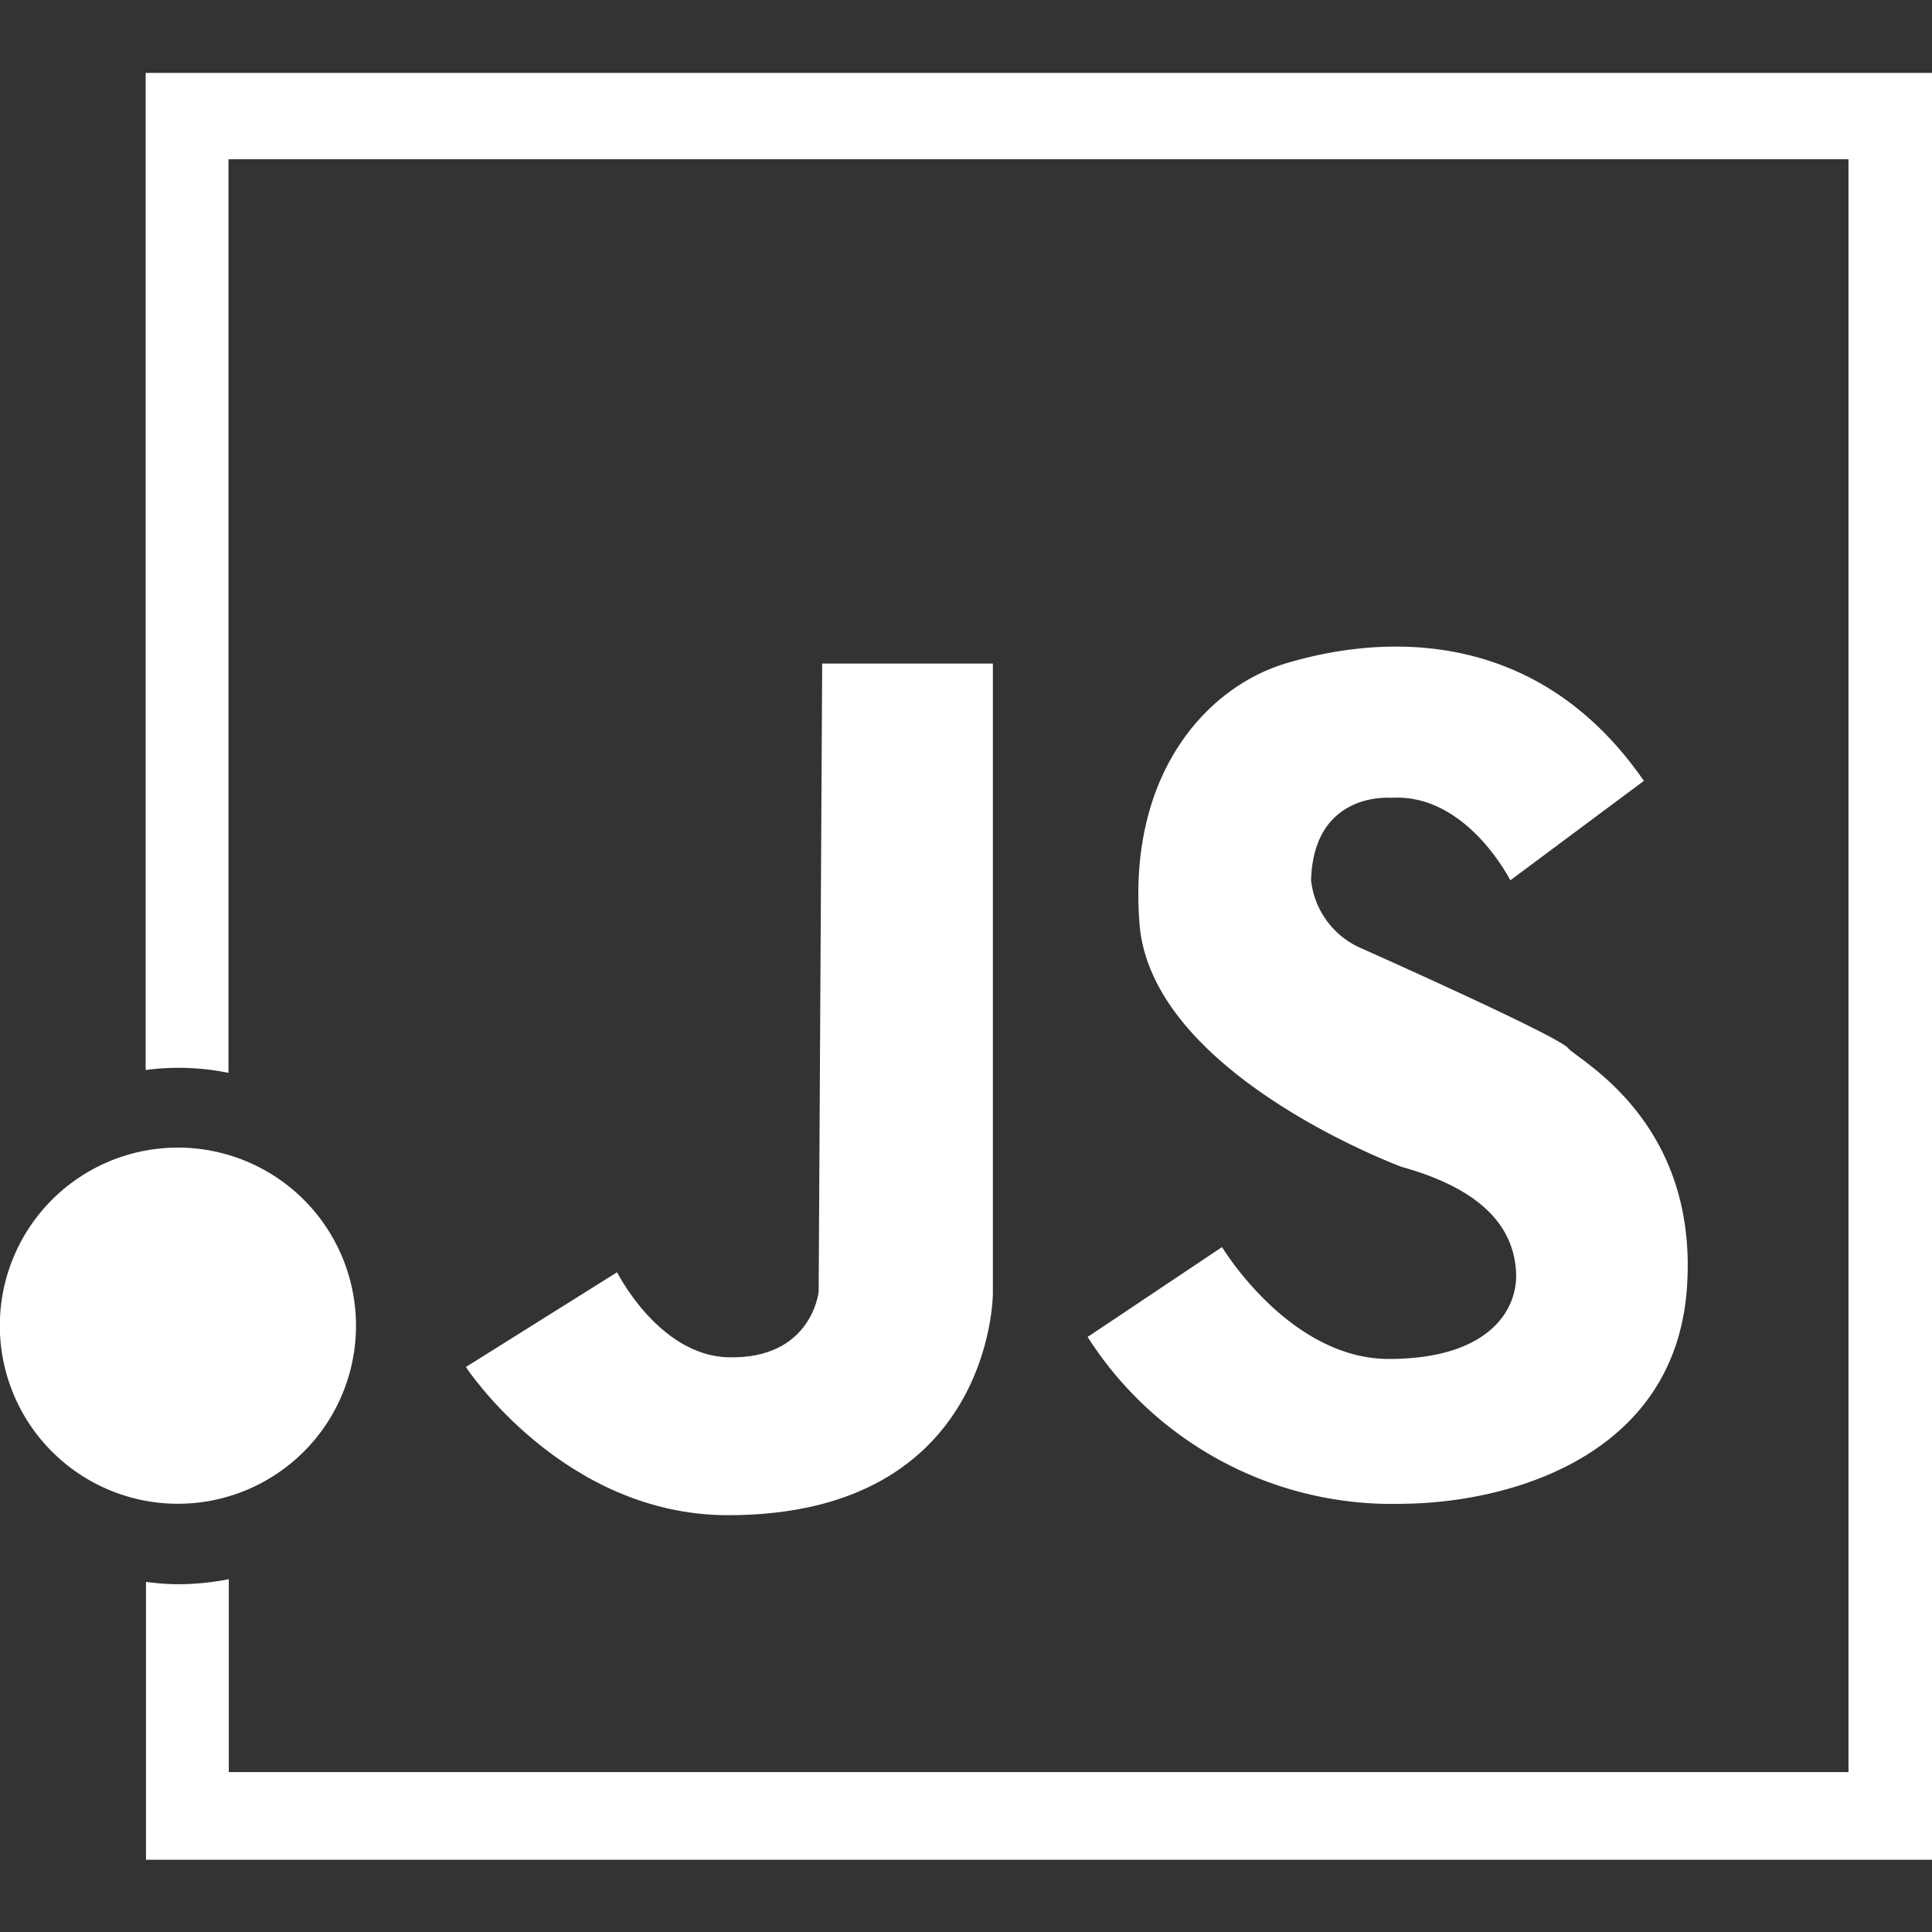 <?xml version="1.0" encoding="UTF-8" standalone="no"?>
<svg
   xmlns:dc="http://purl.org/dc/elements/1.1/"
   xmlns:cc="http://creativecommons.org/ns#"
   xmlns:rdf="http://www.w3.org/1999/02/22-rdf-syntax-ns#"
   xmlns:svg="http://www.w3.org/2000/svg"
   xmlns="http://www.w3.org/2000/svg"
   xmlns:sodipodi="http://sodipodi.sourceforge.net/DTD/sodipodi-0.dtd"
   xmlns:inkscape="http://www.inkscape.org/namespaces/inkscape"
   id="Capa_1"
   data-name="Capa 1"
   viewBox="0 0 115 115"
   version="1.1"
   sodipodi:docname="javascript.svg"
   inkscape:version="0.92.3 (2405546, 2018-03-11)">
  <rect x="0" y="0" width="115" height="115" fill="#333333" stroke="none"/>
  <sodipodi:namedview
     pagecolor="#ffffff"
     bordercolor="#666666"
     borderopacity="1"
     objecttolerance="10"
     gridtolerance="10"
     guidetolerance="10"
     inkscape:pageopacity="0"
     inkscape:pageshadow="2"
     inkscape:window-width="1366"
     inkscape:window-height="711"
     id="namedview17"
     showgrid="false"
     inkscape:zoom="2.0521739"
     inkscape:cx="3.8983051"
     inkscape:cy="57.5"
     inkscape:window-x="0"
     inkscape:window-y="36"
     inkscape:window-maximized="1"
     inkscape:current-layer="Capa_1" />
  <defs
     id="defs4">
    <style
       id="style2">.cls-1,.cls-2{fill:#87868a;}.cls-1{fill-rule:evenodd;}</style>
  </defs>
  <title
     id="title6">vectores comolohacemos</title>
  <path
     class="cls-1"
     d="M21.19,78.91A10.6,10.6,0,1,1,10.6,68.31,10.6,10.6,0,0,1,21.19,78.91Z"
     id="path8"
     style="fill:#ffffff" />
  <path
     class="cls-2"
     d="M8.67,4.34V63.69a15.26,15.26,0,0,1,1.93-.13,15.09,15.09,0,0,1,3,.3V9.48h96.43v96H13.62V94a15.86,15.86,0,0,1-3,.3,15.24,15.24,0,0,1-1.93-.14v16.54H115V4.34Z"
     id="path10"
     style="fill:#ffffff" />
  <path
     class="cls-1"
     d="M48.94,39.5H59.1V77s0,13.19-15.76,13.19c-9.83,0-15.61-8.82-15.61-8.82l9-5.64s2.48,4.94,6.59,5.06c5,.15,5.41-3.9,5.41-3.9Z"
     id="path12"
     style="fill:#ffffff" />
  <path
     class="cls-1"
     d="M97.85,46.48,89.9,52.4s-2.61-5.2-7.09-4.91c0,0-4.62-.43-4.77,4.91a5,5,0,0,0,3,4.05s11.71,5.21,12.29,5.93,7.8,4.34,7.08,14.31S89.9,89.45,83.53,89.51a21.49,21.49,0,0,1-18.79-9.93l8-5.35s4,6.66,9.93,6.66,7.71-2.9,7.57-5.21-1.59-4.77-6.8-6.22c0,0-14.89-5.49-15.61-14.45s4-14.09,8.67-15.51S91.05,36.65,97.85,46.48Z"
     id="path14"
     style="fill:#ffffff" />
</svg>
